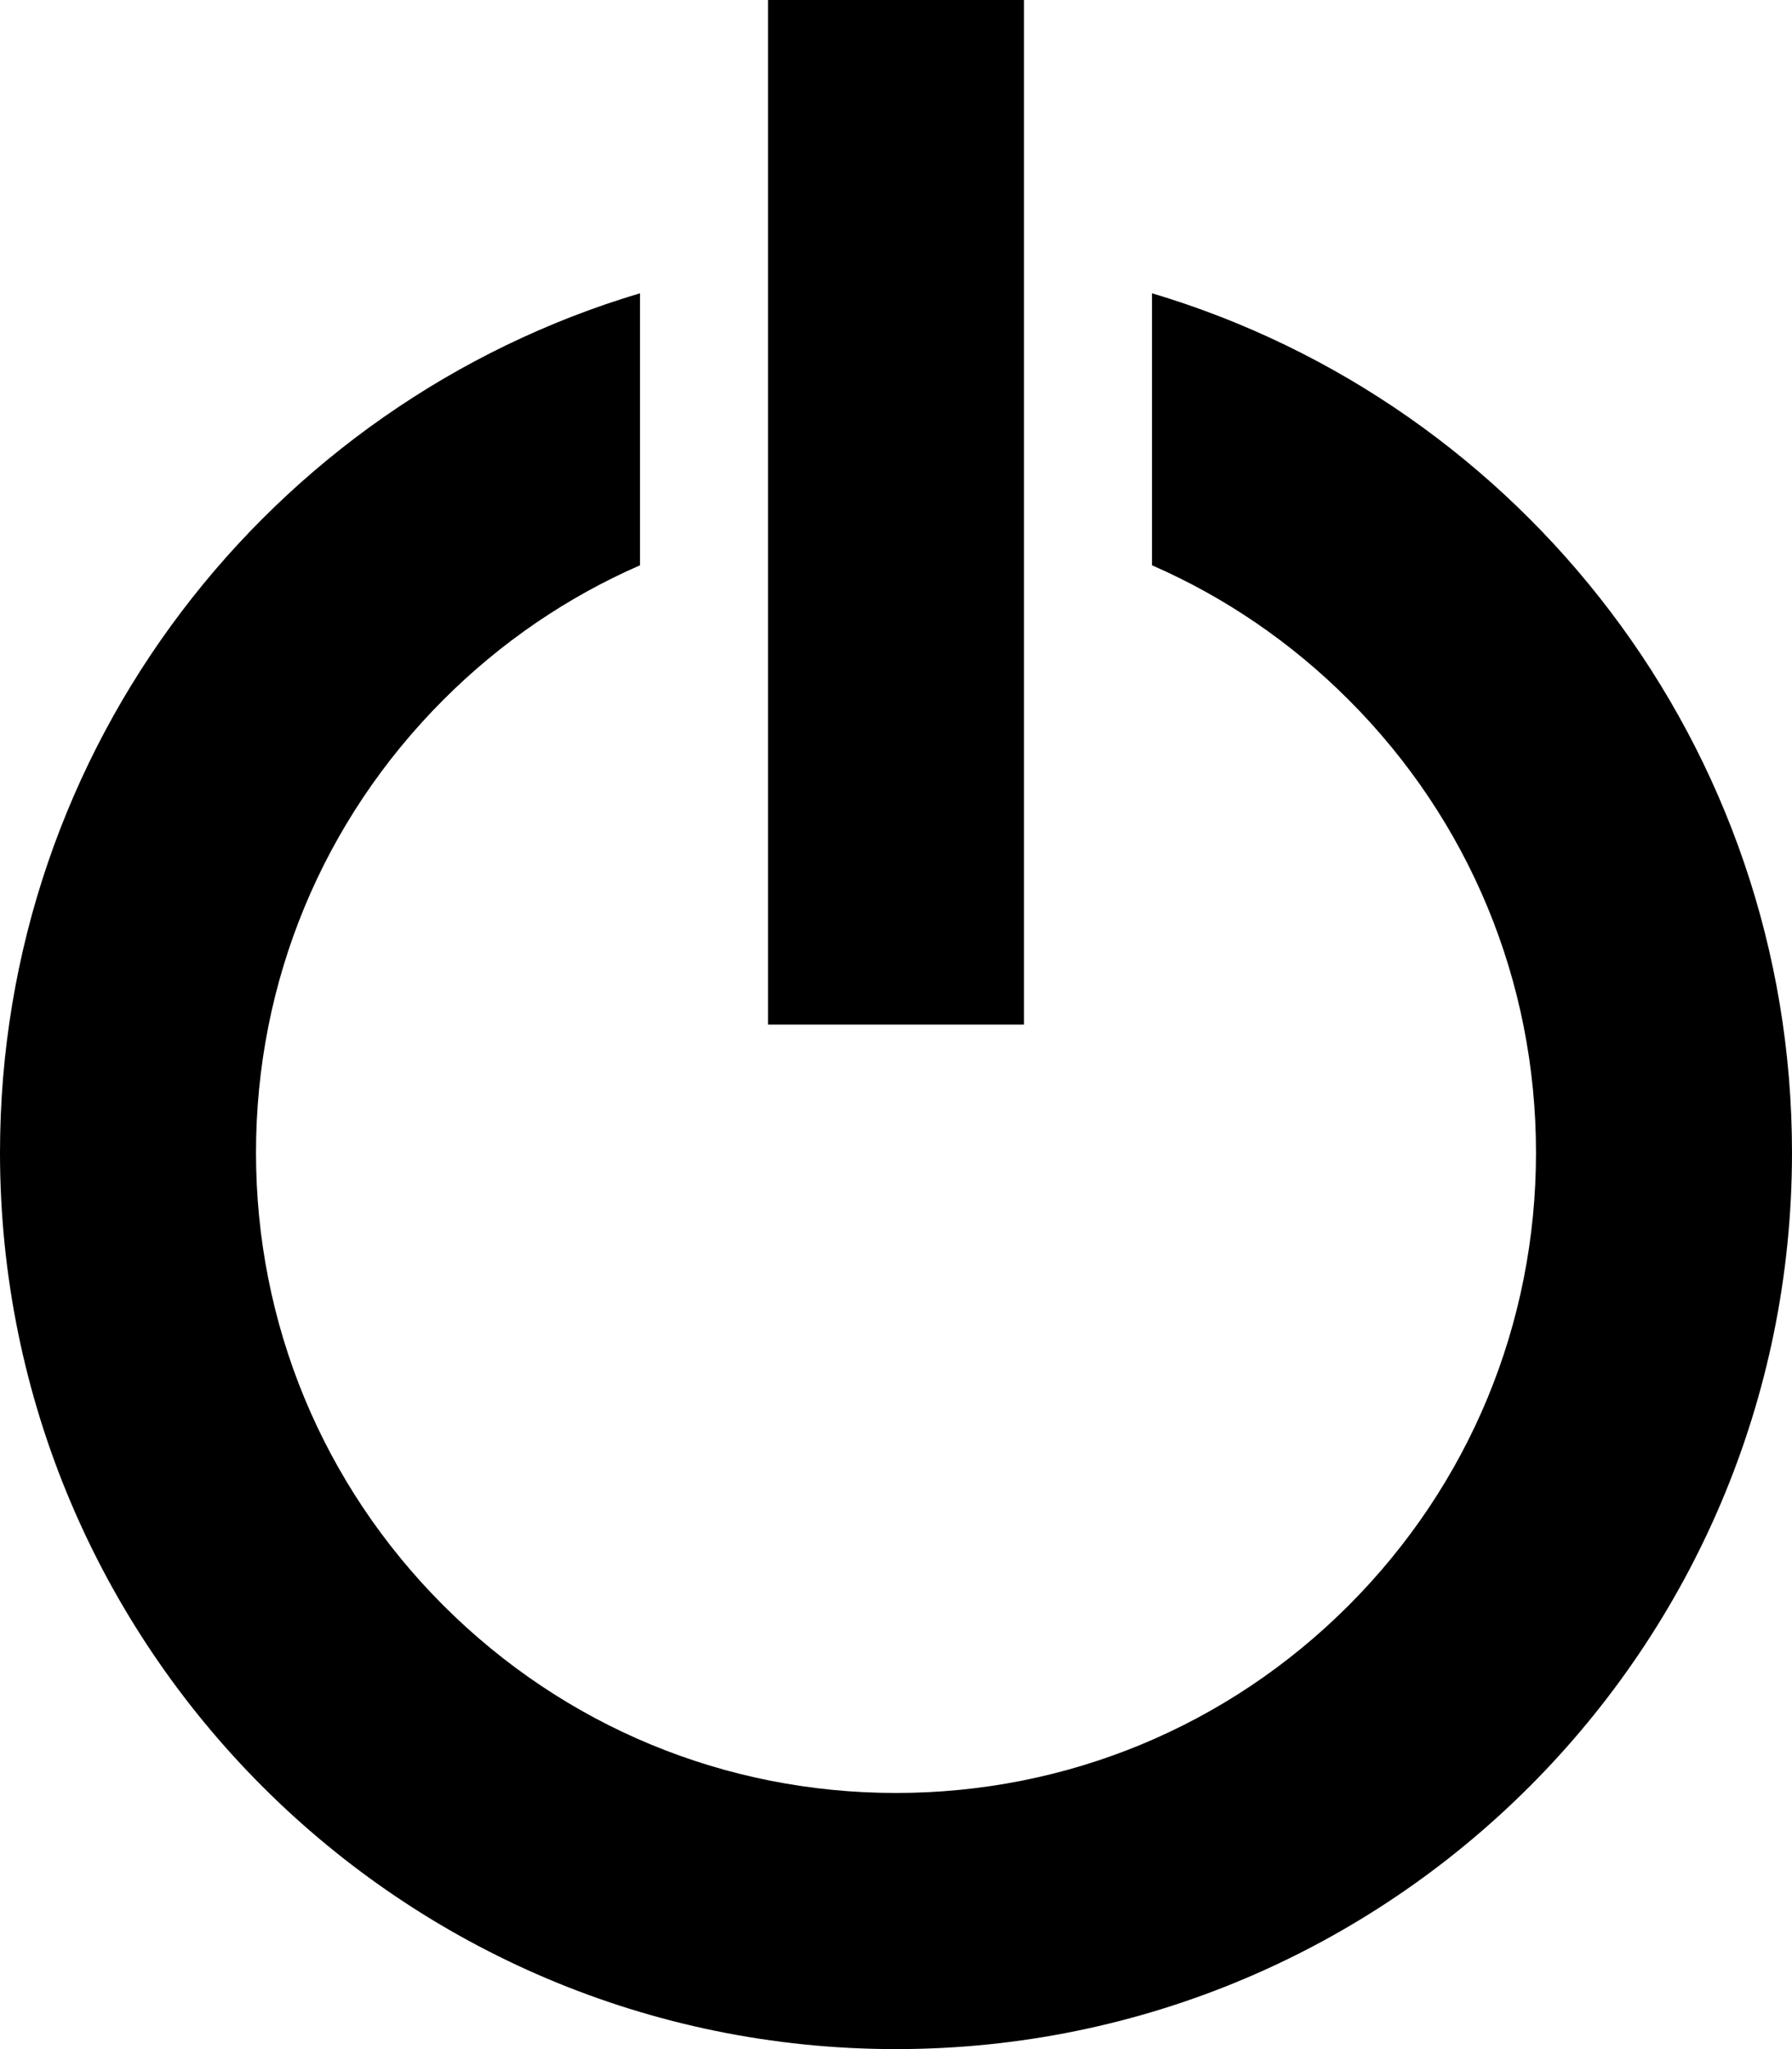 <?xml version="1.0" encoding="UTF-8"?>
<svg width="28px" height="32px" viewBox="0 0 28 32" version="1.1" xmlns="http://www.w3.org/2000/svg" xmlns:xlink="http://www.w3.org/1999/xlink">
    <title>switch</title>
    <g id="Page-1" stroke="none" stroke-width="1" fill="none" fill-rule="evenodd">
        <g id="183-switch" fill="#000000" fill-rule="nonzero">
            <path d="M18,4.58 L18,8.828 C19.132,9.322 20.172,10.028 21.072,10.928 C22.96,12.816 24,15.328 24,18 C24,20.672 22.96,23.182 21.072,25.072 C19.184,26.96 16.672,28 14,28 C11.328,28 8.818,26.96 6.928,25.072 C5.04,23.184 4,20.672 4,18 C4,15.328 5.04,12.818 6.928,10.928 C7.828,10.028 8.868,9.322 10,8.828 L10,4.58 C4.218,6.302 0,11.658 0,18 C0,25.732 6.268,32 14,32 C21.732,32 28,25.732 28,18 C28,11.658 23.782,6.302 18,4.58 Z M12,0 L16,0 L16,16 L12,16 L12,0 Z" id="Shape"></path>
        </g>
    </g>
</svg>